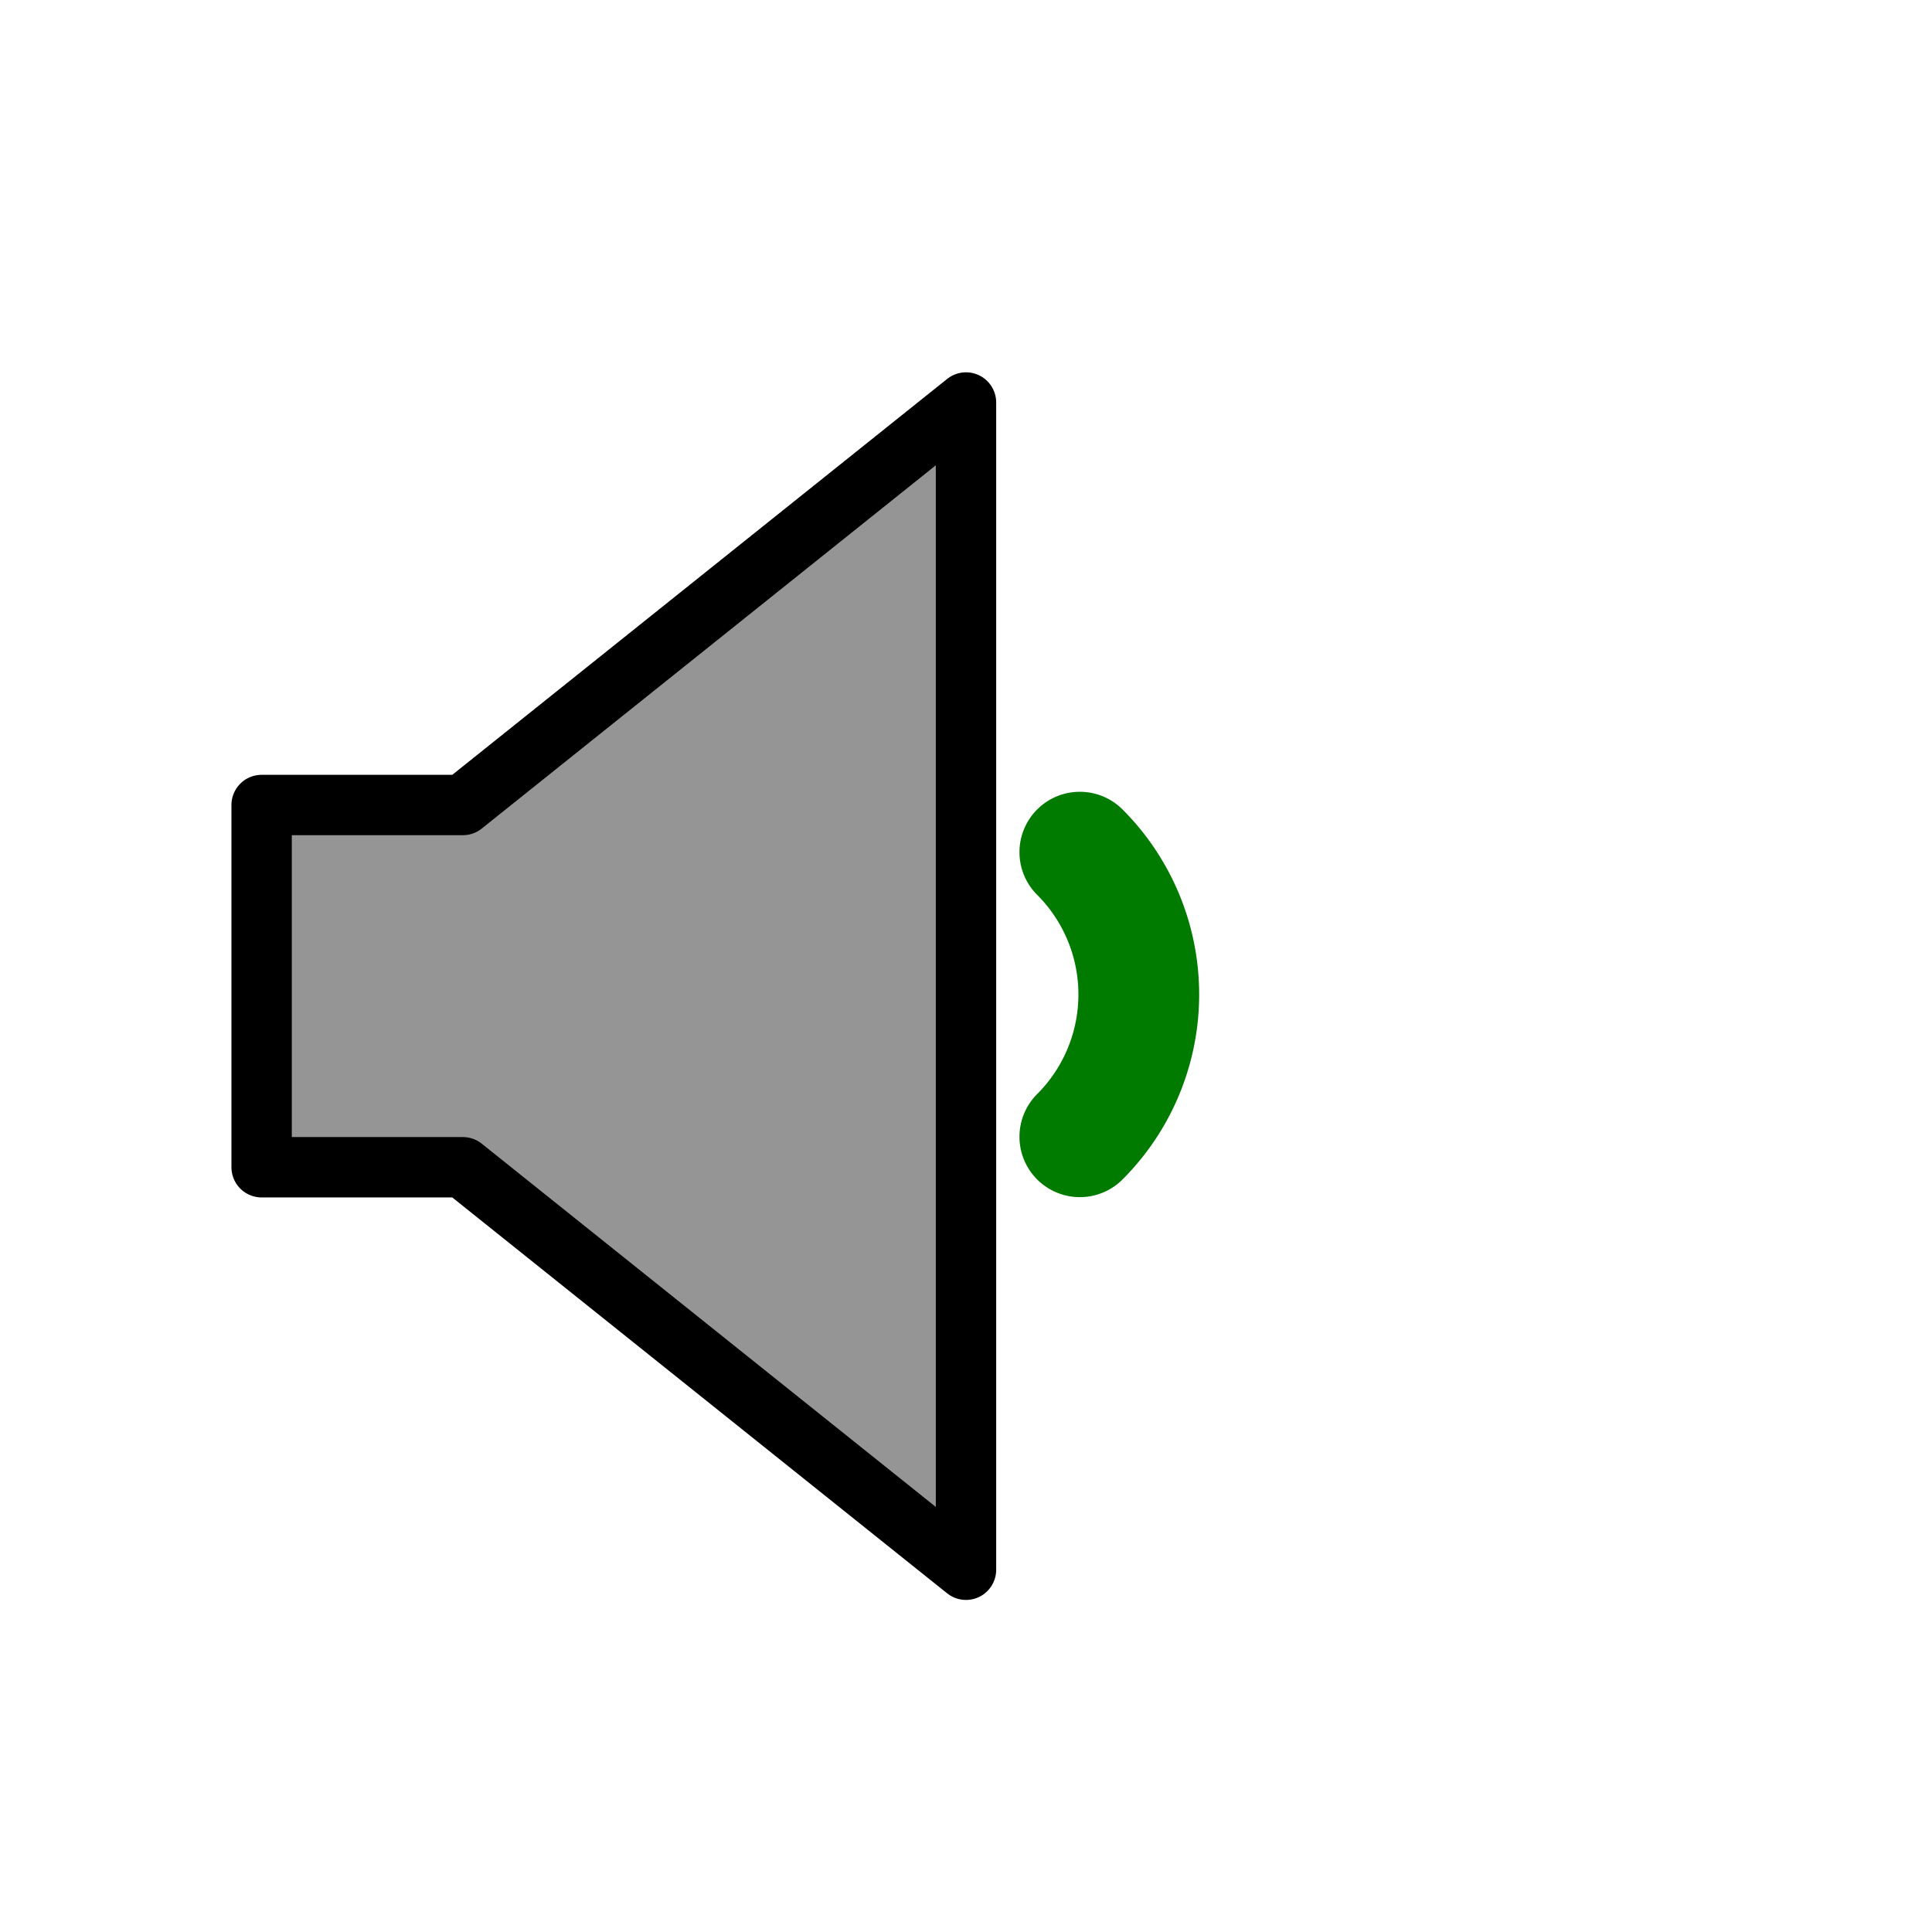 <?xml version="1.0" encoding="UTF-8"?>
<svg xmlns="http://www.w3.org/2000/svg" version="1.1" viewBox="0 0 192 192">
  <g style="stroke-linecap:round;stroke-linejoin:round;fill:#959595;stroke:#000;stroke-width:6;">
  	<path d="m 96,40 0,116 -50,-40 -20,0 0,-36 20,0 z"/>
  	<g transform="rotate(45,96,96)">
  	  <path style="fill:none;stroke:#007B00;stroke-width:12;" d="m 96,80 a 20,20 0 0 1 20,20"/>
  	</g>
  </g>
</svg>
